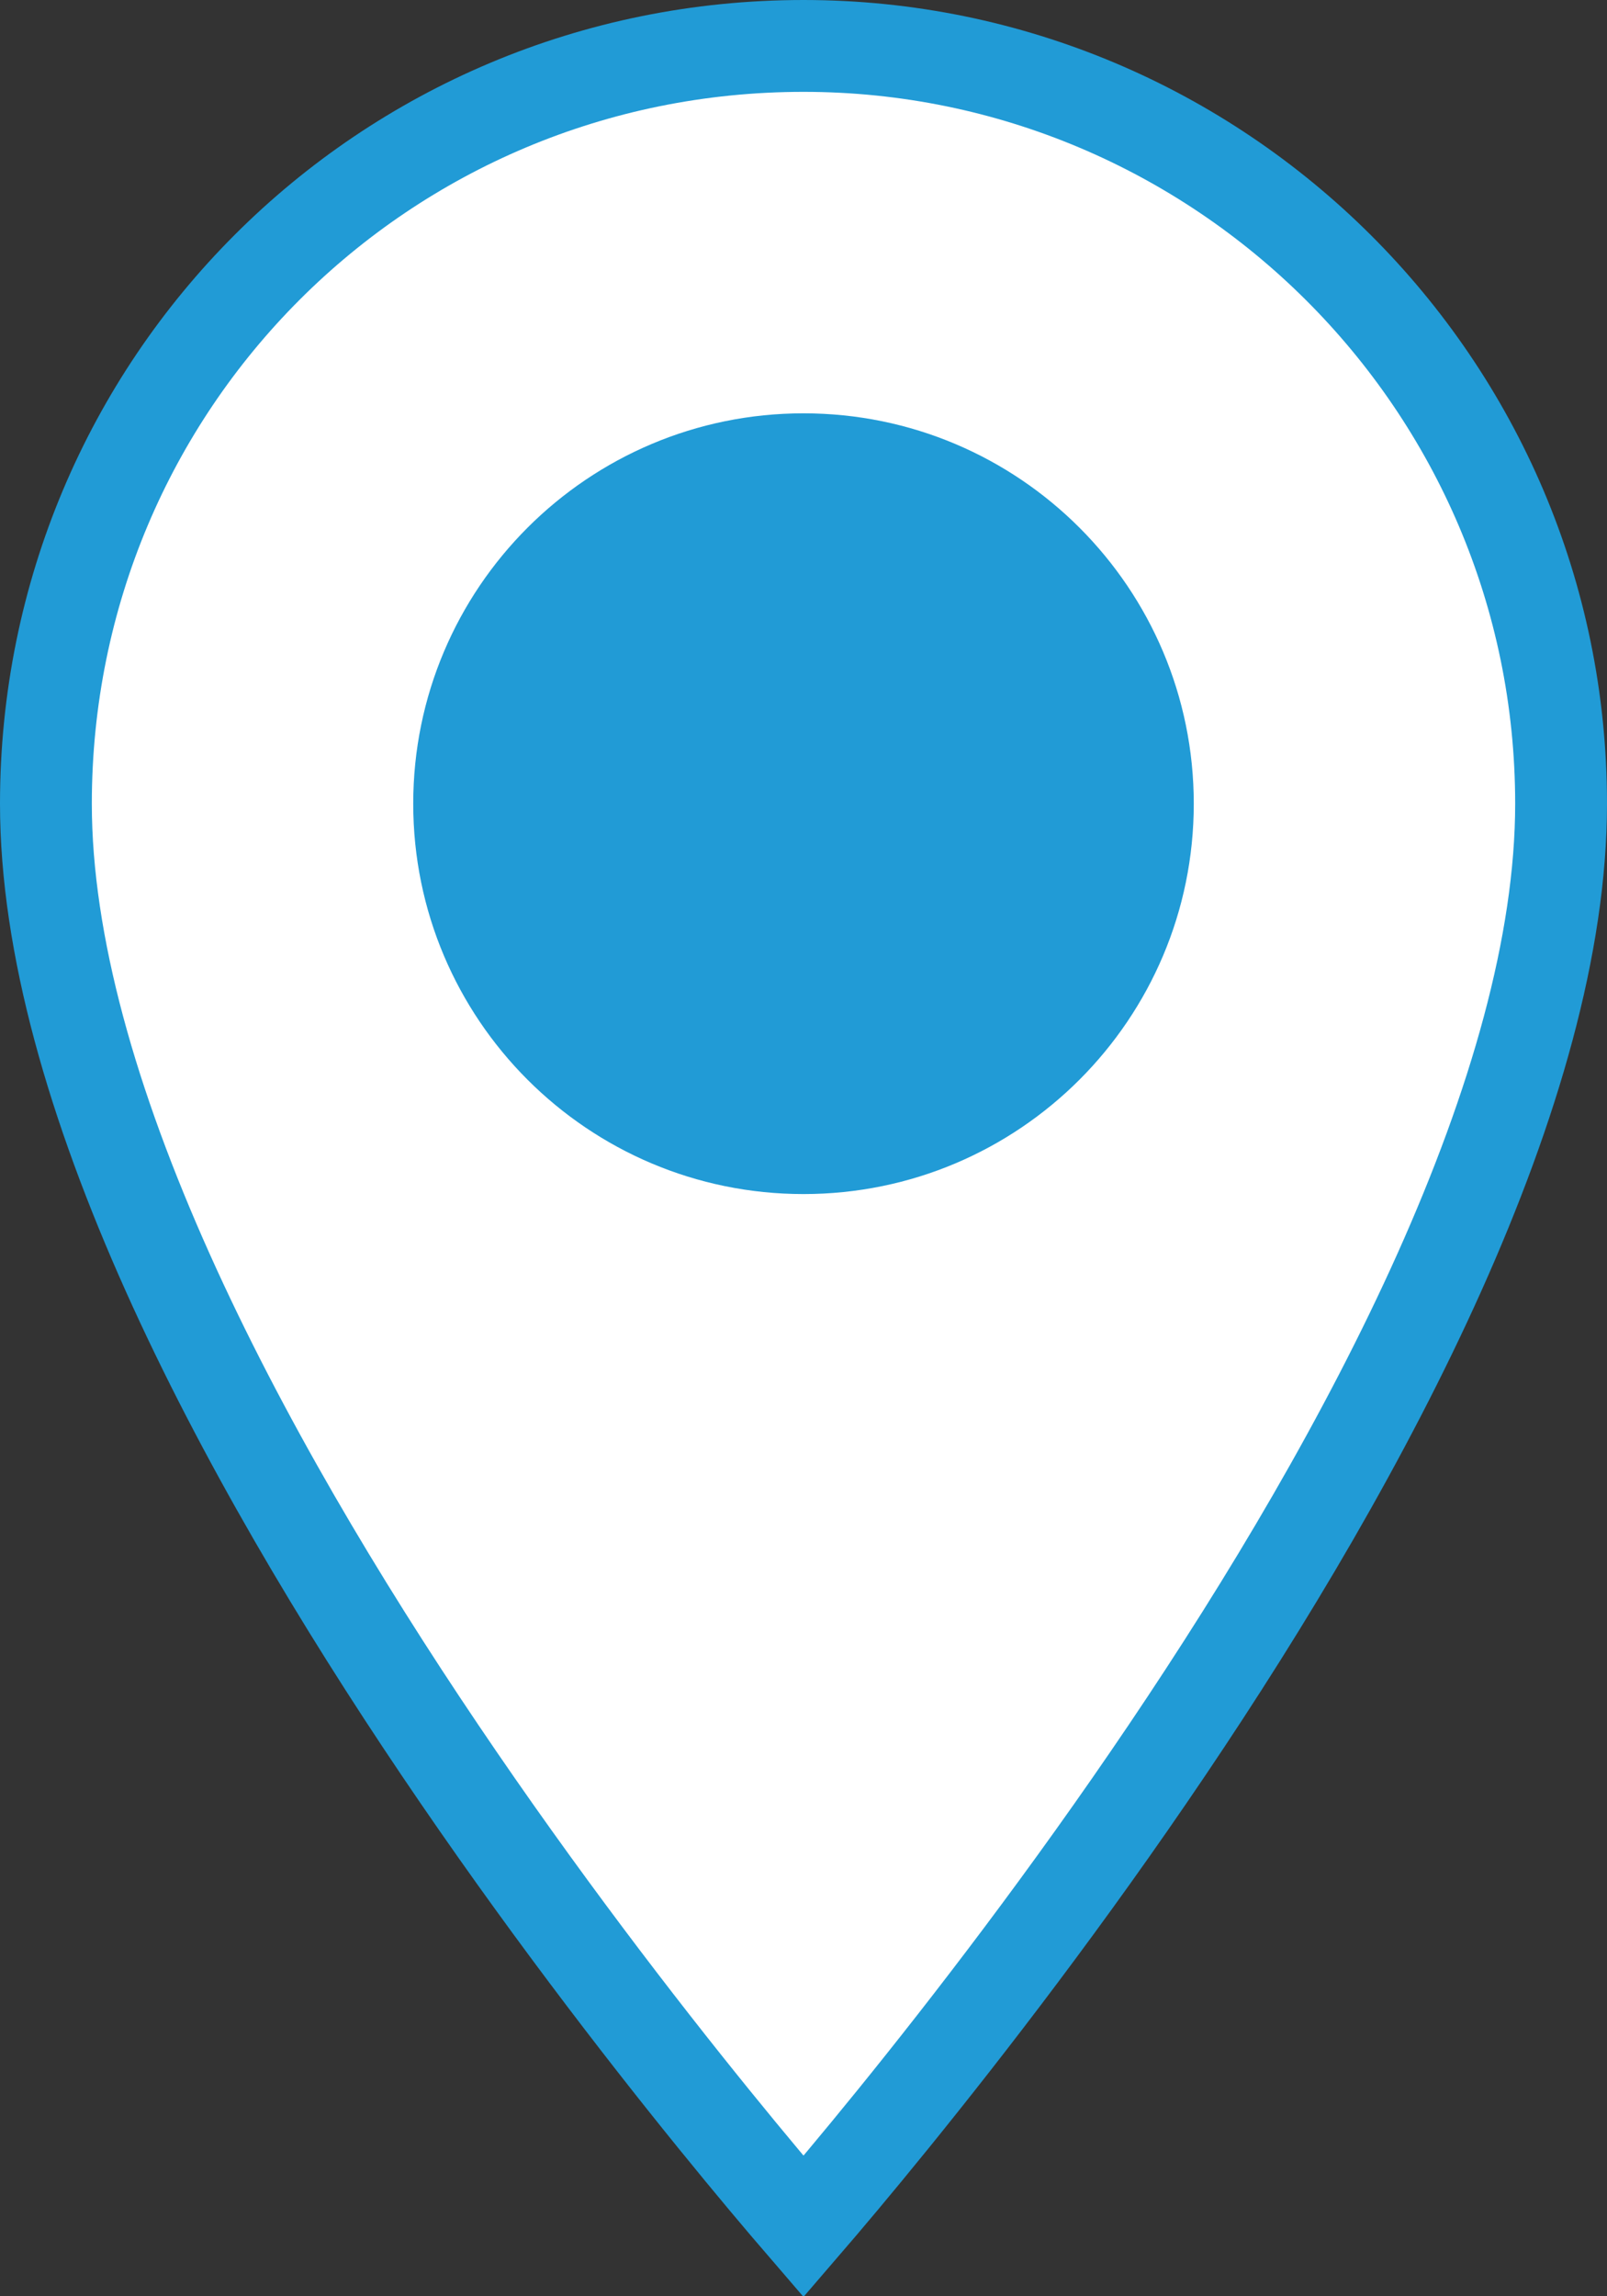 <svg width="35" height="50" viewBox="0 0 35 50" fill="none" xmlns="http://www.w3.org/2000/svg" preserveAspectRatio="xMidYMid meet">
<rect x="0" y="0" width="35" height="50" fill="#333333" stroke="none"/>
<rect width="35" height="50" fill="black" fill-opacity="0"/>
<path d="M17.5 48.481C17.027 47.932 16.352 47.133 15.542 46.134C13.915 44.127 11.746 41.316 9.579 38.103C7.41 34.888 5.256 31.286 3.647 27.696C2.032 24.092 1 20.572 1 17.5C1 8.352 8.352 1 17.5 1C26.551 1 34 8.356 34 17.5C34 20.572 32.968 24.092 31.353 27.696C29.744 31.286 27.59 34.888 25.421 38.103C23.254 41.316 21.085 44.127 19.458 46.134C18.648 47.133 17.973 47.932 17.5 48.481Z" fill="white" stroke="#219BD6" stroke-width="2"/>
<path d="M26 17.5C26 22.194 22.194 26 17.5 26C12.806 26 9 22.194 9 17.5C9 12.806 12.806 9 17.5 9C22.194 9 26 12.806 26 17.5Z" fill="#219BD6"/>
</svg>

